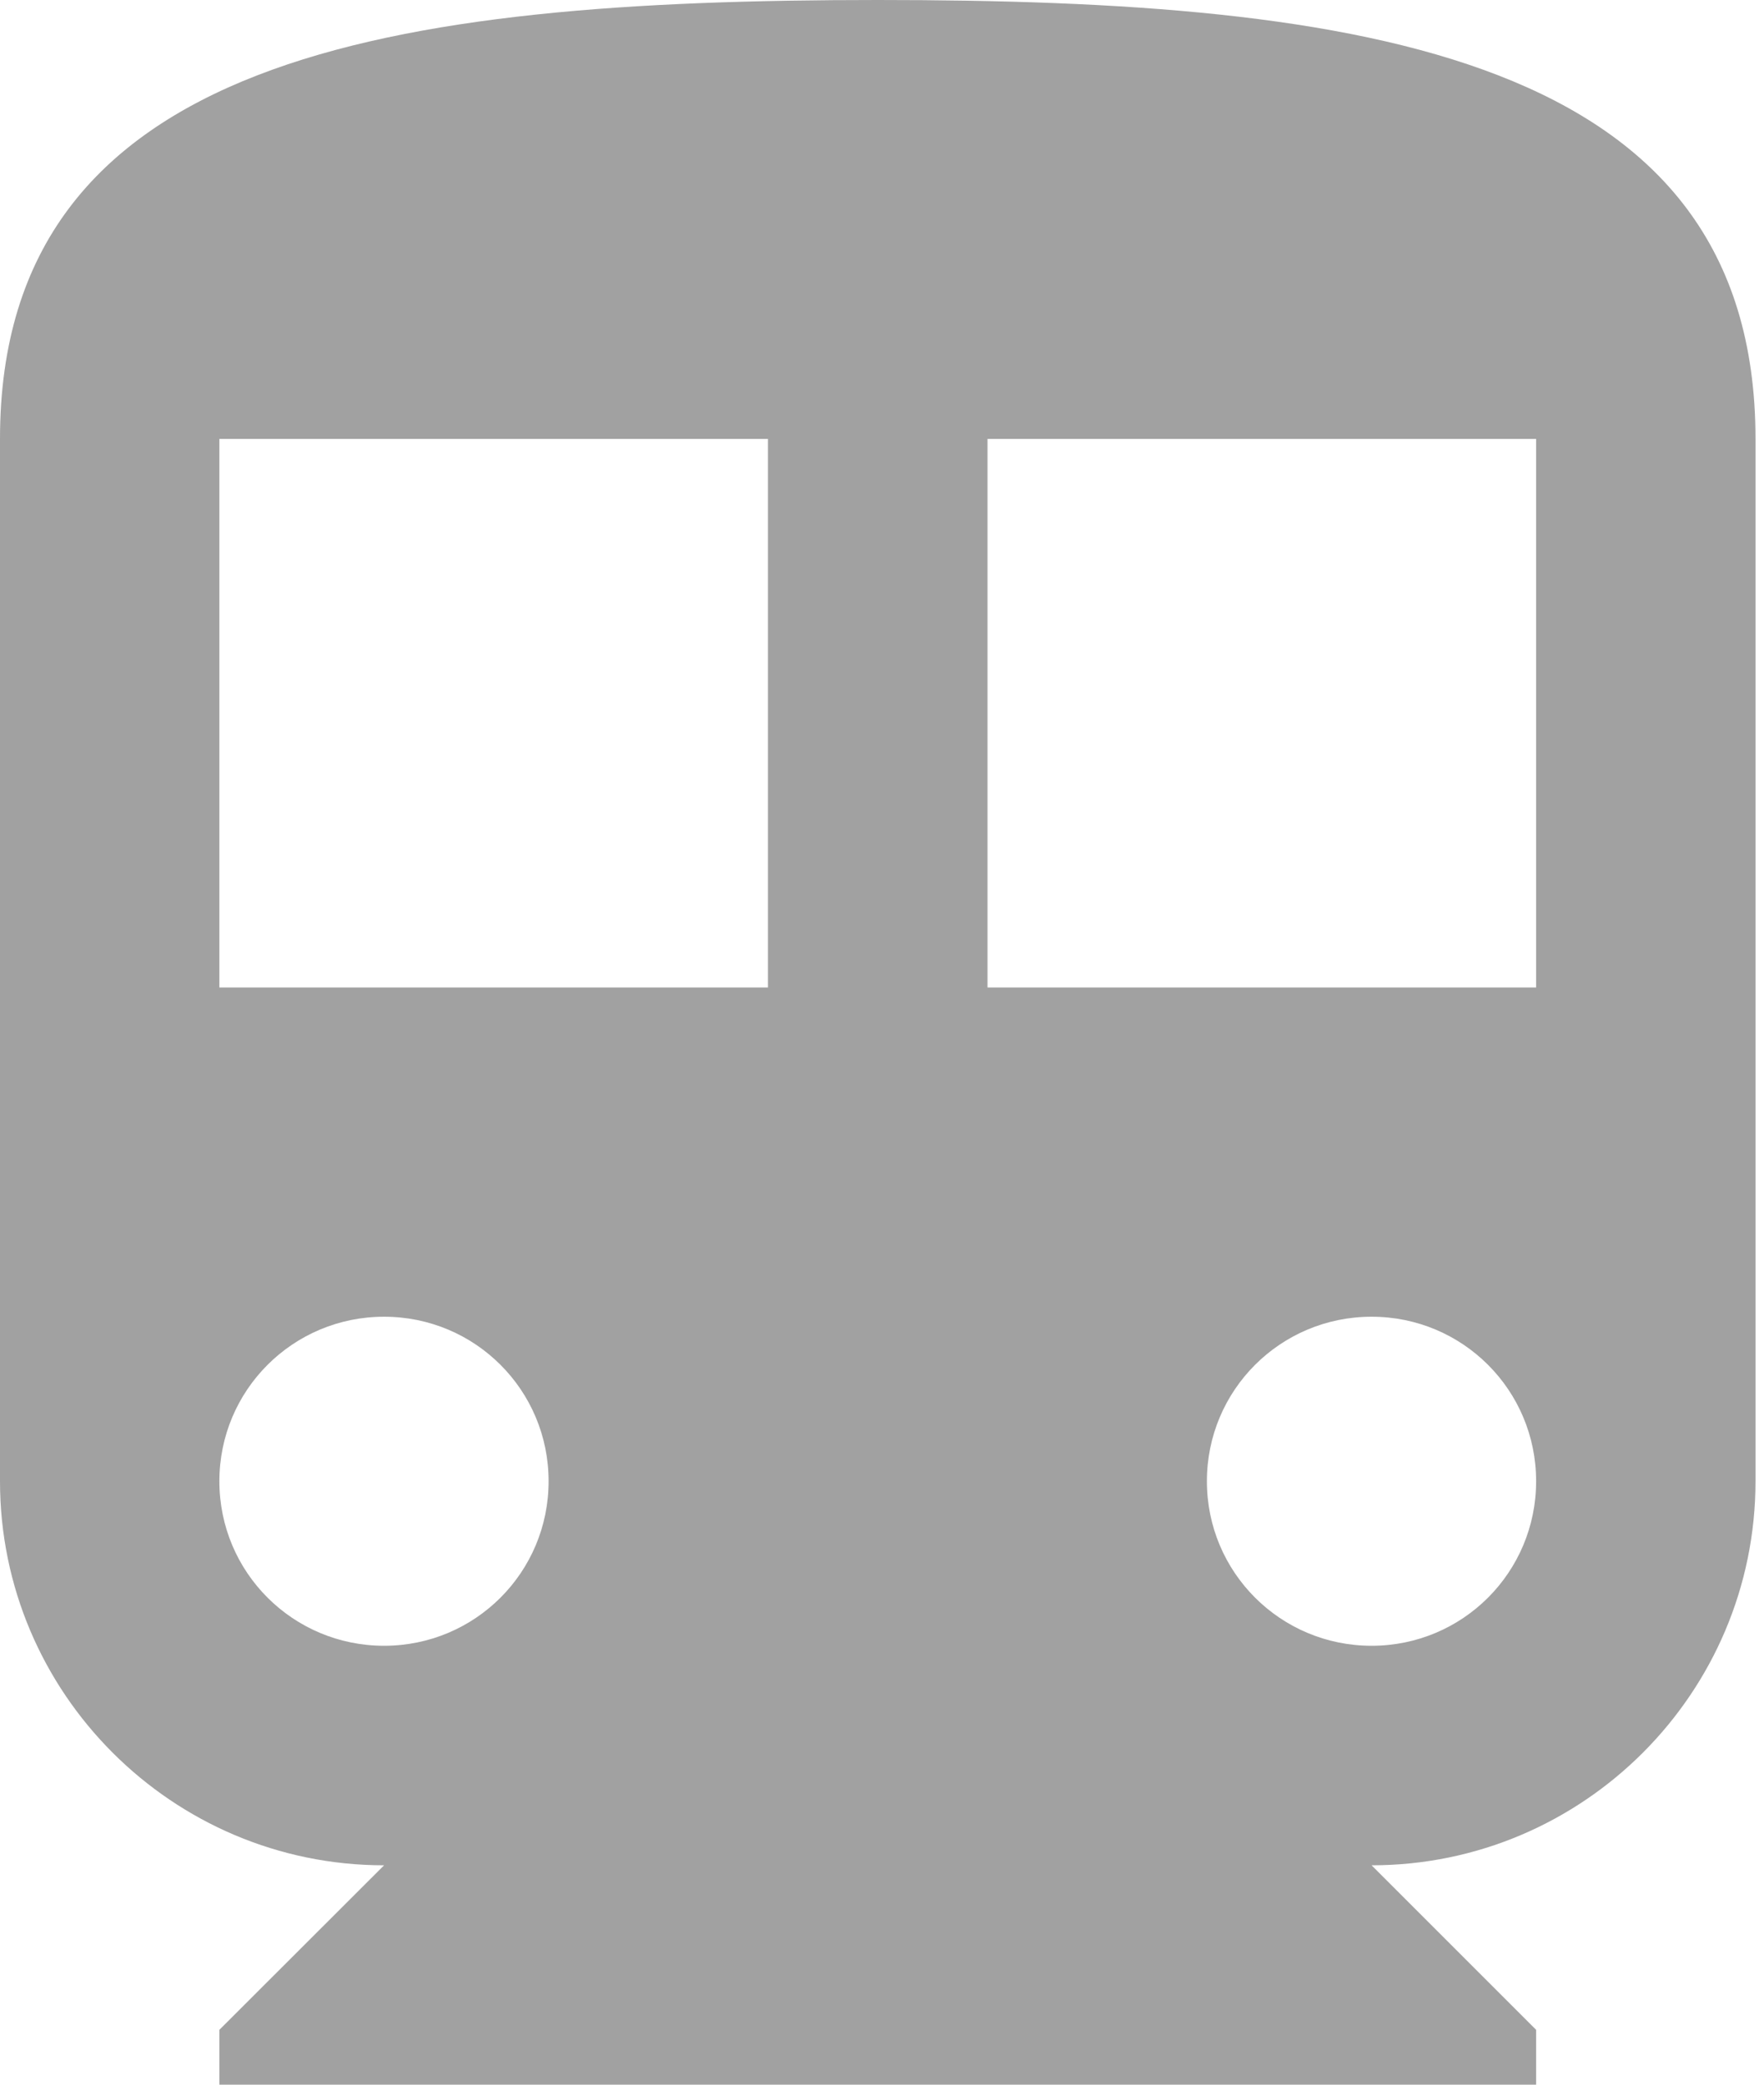 <svg width="11" height="13" viewBox="0 0 11 13" fill="none" xmlns="http://www.w3.org/2000/svg">
<path d="M5.474 0C2.449 0 0 0.342 0 2.737V9.237C0 10.557 1.074 11.632 2.395 11.632L1.368 12.658V13H9.579V12.658L8.553 11.632C9.873 11.632 10.947 10.557 10.947 9.237V2.737C10.947 0.342 8.498 0 5.474 0ZM2.395 10.263C1.827 10.263 1.368 9.805 1.368 9.237C1.368 8.669 1.827 8.211 2.395 8.211C2.963 8.211 3.421 8.669 3.421 9.237C3.421 9.805 2.963 10.263 2.395 10.263ZM4.789 6.158H1.368V2.737H4.789V6.158ZM8.553 10.263C7.985 10.263 7.526 9.805 7.526 9.237C7.526 8.669 7.985 8.211 8.553 8.211C9.121 8.211 9.579 8.669 9.579 9.237C9.579 9.805 9.121 10.263 8.553 10.263ZM9.579 6.158H6.158V2.737H9.579V6.158Z" fill="#A1A1A1"/>
</svg>
